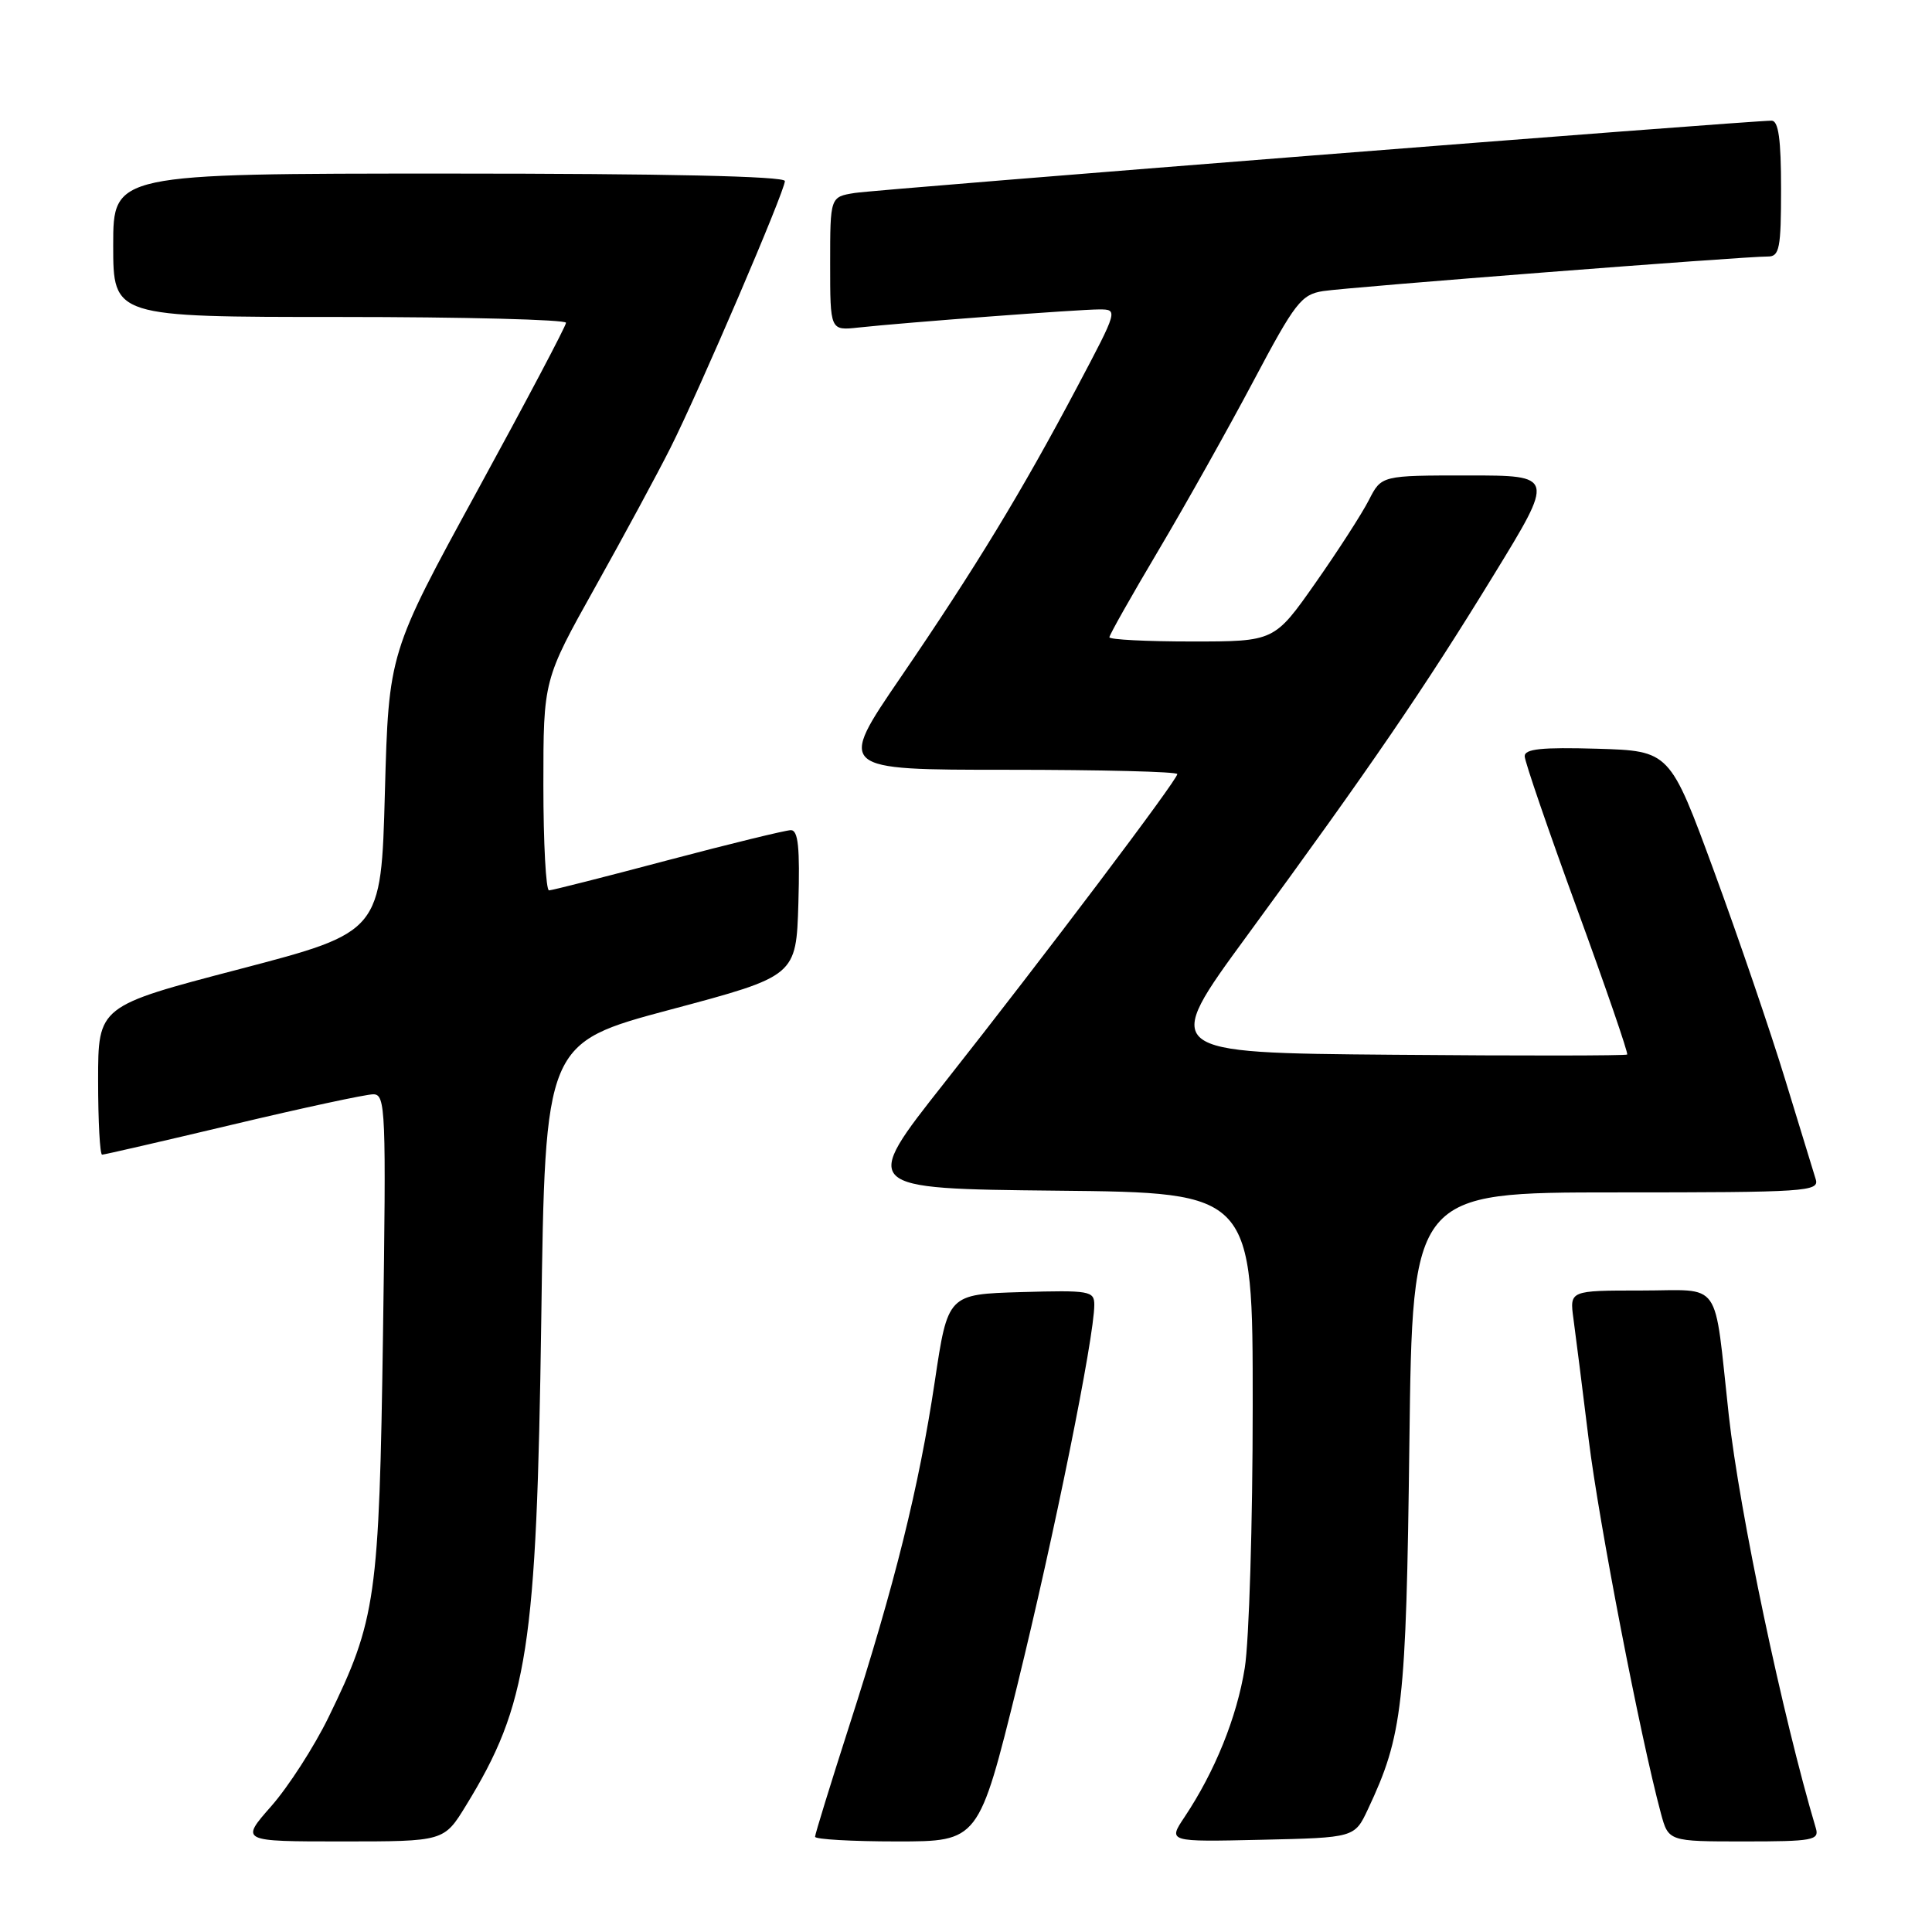 <?xml version="1.0" encoding="UTF-8" standalone="no"?>
<!DOCTYPE svg PUBLIC "-//W3C//DTD SVG 1.1//EN" "http://www.w3.org/Graphics/SVG/1.1/DTD/svg11.dtd" >
<svg xmlns="http://www.w3.org/2000/svg" xmlns:xlink="http://www.w3.org/1999/xlink" version="1.1" viewBox="0 0 256 256">
 <g >
 <path fill="currentColor"
d=" M 61.74 239.25 C 69.95 225.88 71.11 218.40 71.72 174.86 C 72.23 138.21 72.23 138.21 88.86 133.77 C 105.50 129.33 105.50 129.33 105.79 119.67 C 106.00 112.30 105.77 110.00 104.79 110.00 C 104.08 110.01 96.75 111.80 88.50 113.98 C 80.25 116.17 73.16 117.97 72.75 117.98 C 72.34 117.99 72.00 111.72 72.00 104.04 C 72.00 90.08 72.00 90.08 78.87 77.79 C 82.65 71.03 87.13 62.74 88.83 59.36 C 92.69 51.69 104.00 25.32 104.00 23.99 C 104.00 23.35 88.09 23.00 59.50 23.00 C 15.00 23.00 15.00 23.00 15.00 32.50 C 15.00 42.00 15.00 42.00 45.00 42.00 C 61.50 42.00 75.00 42.35 75.00 42.77 C 75.00 43.19 69.71 53.20 63.25 65.02 C 51.51 86.50 51.51 86.50 51.00 105.00 C 50.50 123.50 50.50 123.50 31.75 128.41 C 13.00 133.31 13.00 133.31 13.00 143.16 C 13.00 148.57 13.24 153.00 13.53 153.00 C 13.82 153.00 21.62 151.20 30.88 149.00 C 40.13 146.80 48.49 145.00 49.46 145.00 C 51.10 145.00 51.18 147.00 50.75 176.75 C 50.24 211.82 49.84 214.62 43.52 227.57 C 41.62 231.46 38.21 236.75 35.95 239.32 C 31.83 244.00 31.83 244.00 45.33 244.00 C 58.83 244.00 58.83 244.00 61.74 239.25 Z  M 134.81 223.25 C 139.65 203.61 145.00 177.20 145.00 172.90 C 145.00 171.05 144.38 170.95 135.29 171.21 C 125.59 171.50 125.59 171.50 123.86 183.08 C 121.76 197.08 118.56 209.96 112.53 228.68 C 110.04 236.43 108.00 243.04 108.00 243.38 C 108.00 243.72 112.88 244.00 118.84 244.00 C 129.68 244.00 129.68 244.00 134.81 223.25 Z  M 181.26 239.73 C 185.88 229.91 186.32 226.00 186.75 191.25 C 187.16 158.00 187.16 158.00 214.15 158.00 C 239.39 158.00 241.10 157.89 240.59 156.25 C 240.29 155.29 238.47 149.32 236.53 143.00 C 234.60 136.68 230.37 124.30 227.14 115.50 C 221.26 99.50 221.26 99.50 211.63 99.21 C 204.29 99.00 202.01 99.23 202.03 100.21 C 202.04 100.92 205.17 110.03 208.98 120.46 C 212.79 130.89 215.77 139.56 215.61 139.73 C 215.44 139.89 201.48 139.91 184.59 139.76 C 153.88 139.50 153.88 139.50 165.23 124.00 C 181.58 101.67 188.72 91.23 197.89 76.25 C 206.01 63.00 206.01 63.00 194.53 63.00 C 183.05 63.00 183.05 63.00 181.39 66.25 C 180.48 68.04 177.29 72.99 174.30 77.25 C 168.86 85.00 168.86 85.00 157.93 85.00 C 151.92 85.00 147.00 84.75 147.00 84.44 C 147.00 84.13 149.94 78.93 153.53 72.88 C 157.12 66.83 162.77 56.75 166.10 50.47 C 171.60 40.09 172.43 39.02 175.32 38.57 C 178.66 38.05 231.24 33.96 234.25 33.99 C 235.79 34.00 236.00 32.91 236.00 25.00 C 236.00 18.47 235.66 16.00 234.75 15.99 C 231.83 15.98 116.21 25.09 113.25 25.57 C 110.00 26.09 110.00 26.09 110.00 34.95 C 110.00 43.81 110.00 43.81 113.75 43.40 C 119.96 42.73 142.93 41.00 145.64 41.00 C 148.16 41.00 148.15 41.04 142.74 51.26 C 135.41 65.11 129.30 75.17 119.34 89.75 C 110.97 102.00 110.97 102.00 133.49 102.00 C 145.87 102.00 156.00 102.25 156.00 102.57 C 156.00 103.35 138.41 126.66 125.12 143.50 C 114.07 157.50 114.07 157.50 140.03 157.77 C 166.00 158.03 166.00 158.03 165.99 186.27 C 165.99 201.79 165.51 217.43 164.94 221.00 C 163.89 227.56 160.98 234.74 156.95 240.78 C 154.76 244.06 154.76 244.06 167.13 243.78 C 179.49 243.50 179.49 243.50 181.26 239.73 Z  M 240.61 242.25 C 236.20 227.44 230.49 200.37 229.07 187.50 C 227.05 169.17 228.34 171.00 217.44 171.00 C 207.98 171.00 207.98 171.00 208.49 174.75 C 208.77 176.81 209.69 184.05 210.52 190.83 C 211.87 201.77 217.34 230.09 220.07 240.25 C 221.08 244.00 221.08 244.00 231.11 244.00 C 240.19 244.00 241.09 243.84 240.61 242.25 Z "/>
</g>
</svg>
